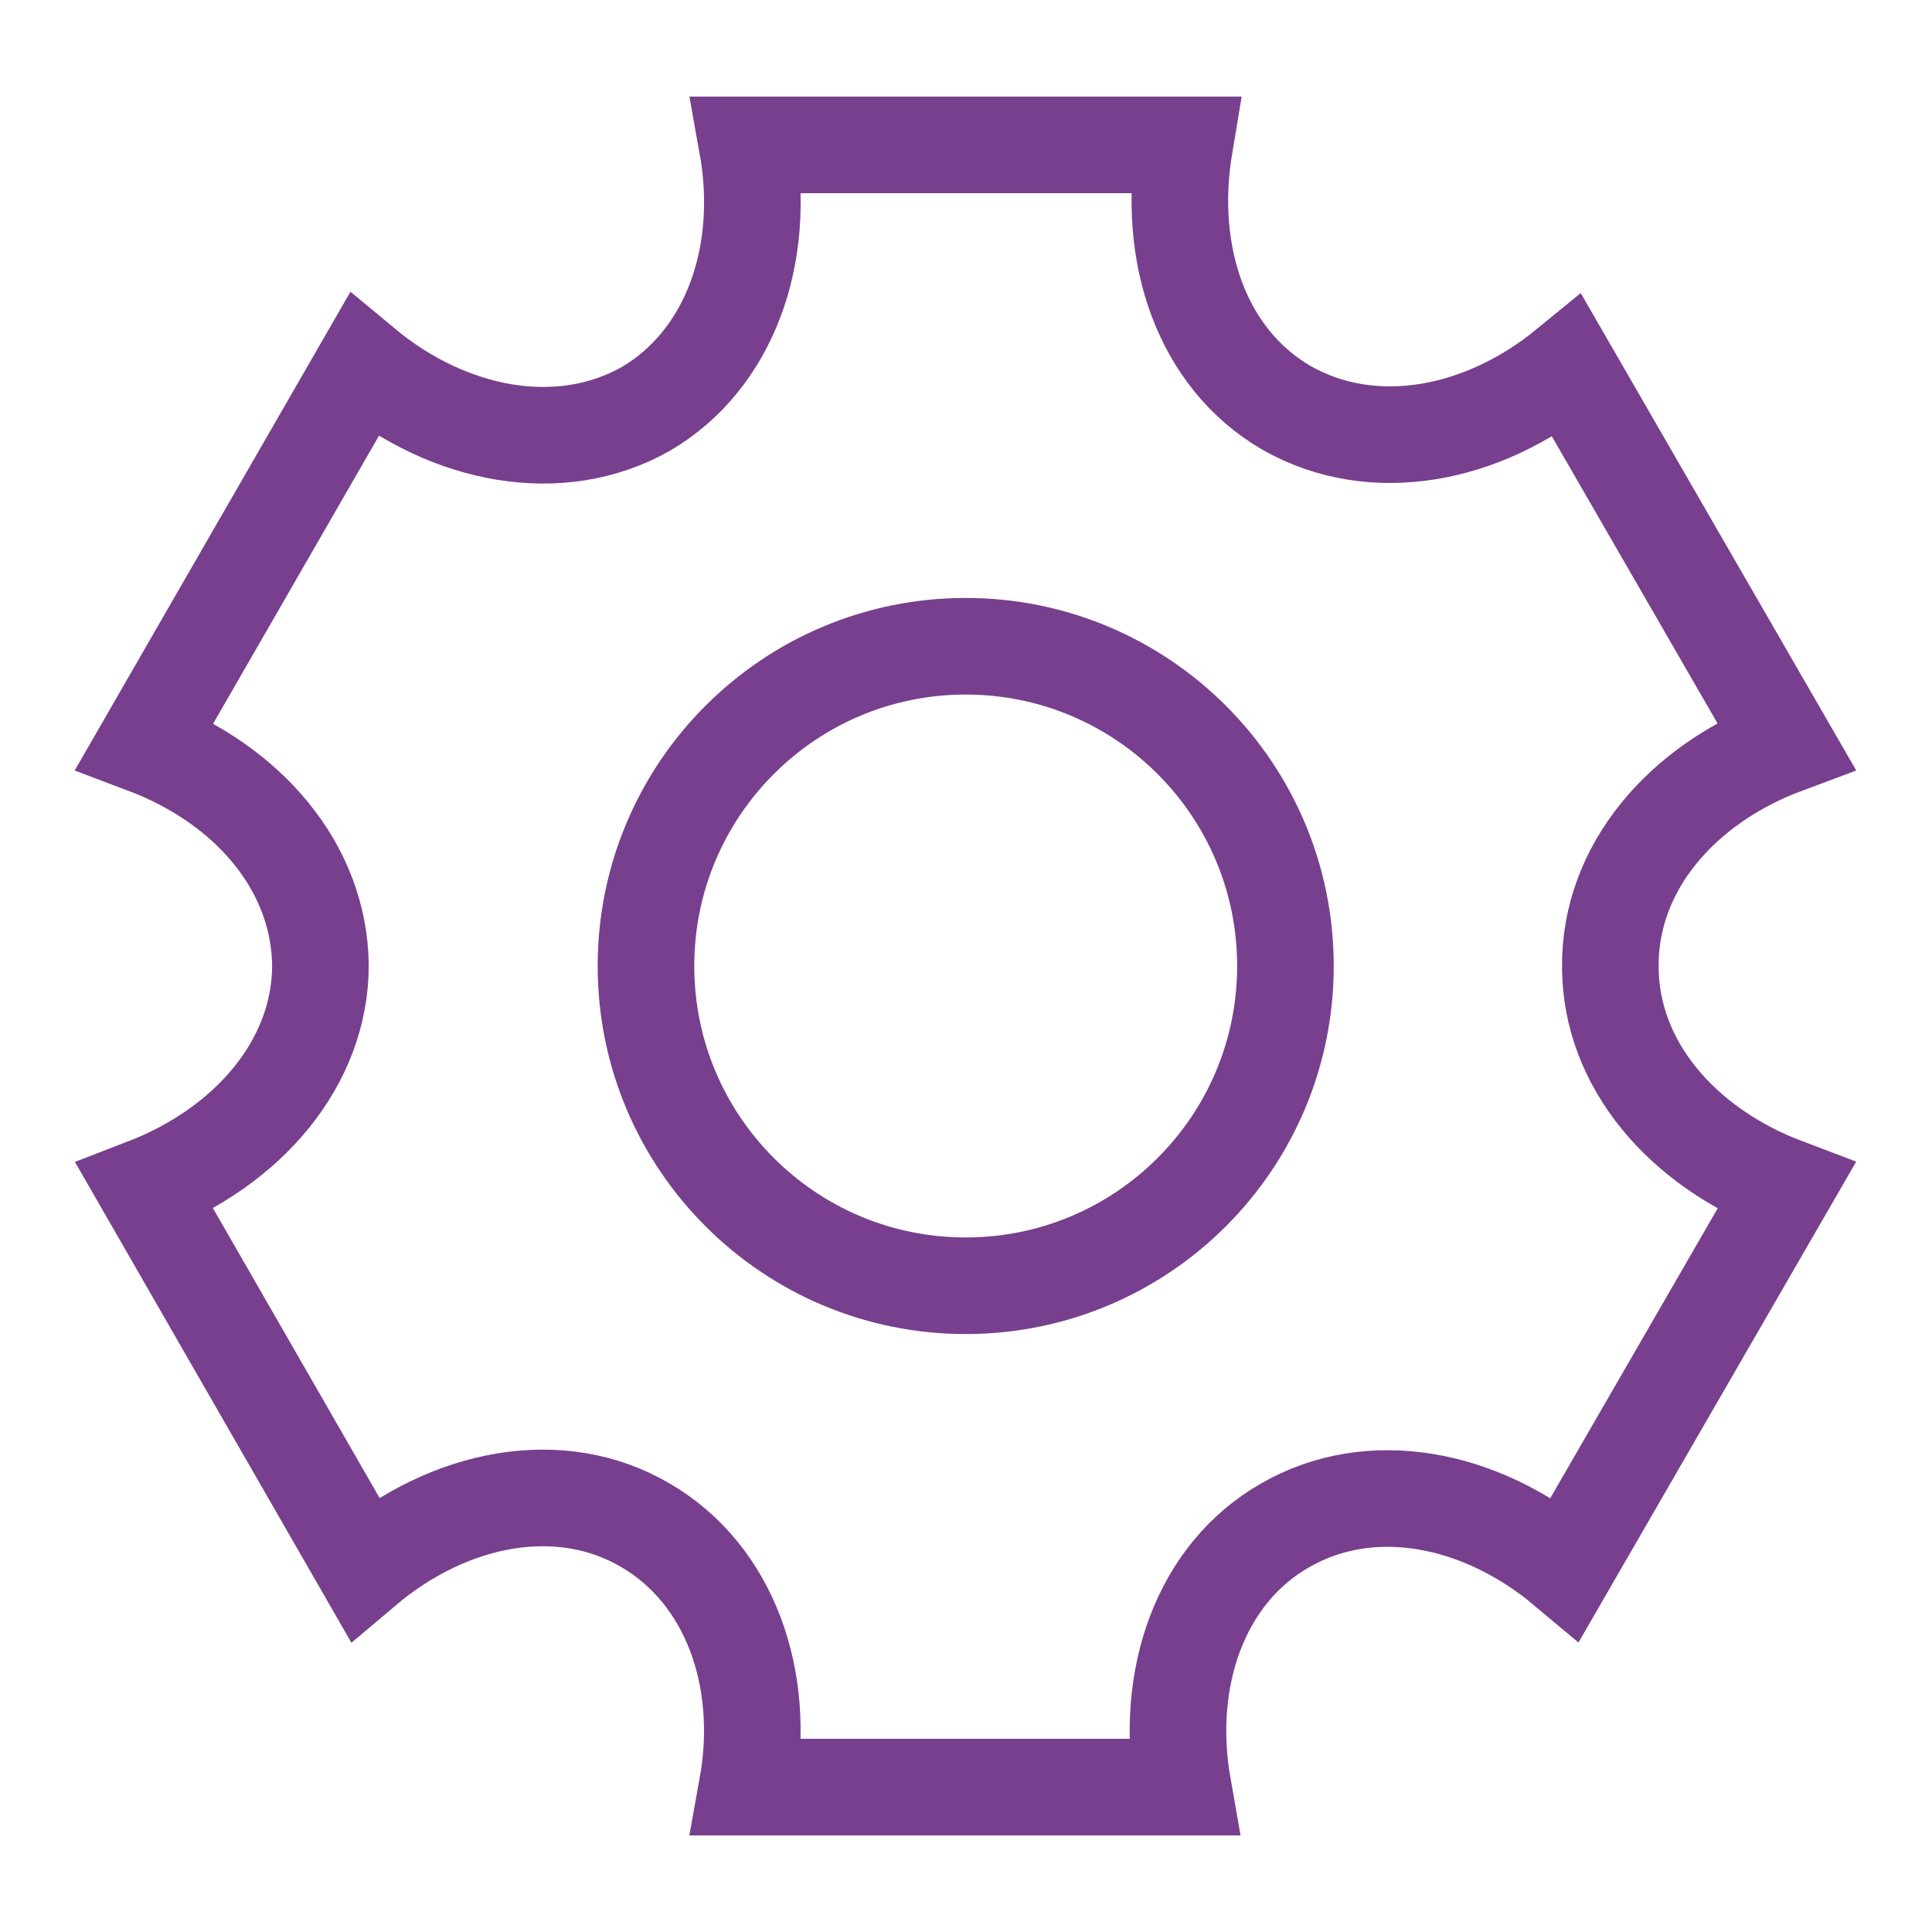 <svg width="50" height="50" viewBox="0 0 50 50" fill="none" xmlns="http://www.w3.org/2000/svg">
<g id="SVG">
<path id="Vector" d="M24.992 33.275C29.563 33.275 33.267 29.57 33.267 25C33.267 20.43 29.563 16.725 24.992 16.725C20.422 16.725 16.718 20.43 16.718 25C16.718 29.57 20.422 33.275 24.992 33.275Z" stroke="#783F8E" stroke-width="2.5"/>
<path id="Vector_2" d="M46.22 30.712L40.513 40.593C38.305 38.74 35.462 38.203 33.258 39.477C31.07 40.722 30.117 43.432 30.615 46.25H19.337C19.845 43.435 18.883 40.748 16.71 39.477C14.502 38.175 11.637 38.73 9.432 40.593L3.75 30.712C6.433 29.677 8.293 27.497 8.293 24.977C8.262 22.45 6.433 20.302 3.75 19.29L9.412 9.46C11.613 11.29 14.485 11.845 16.718 10.58C18.887 9.305 19.848 6.593 19.337 3.75H30.657C30.18 6.593 31.102 9.275 33.285 10.55C35.515 11.825 38.358 11.29 40.562 9.485L46.218 19.285C43.51 20.293 41.653 22.47 41.675 25.023C41.68 27.545 43.538 29.7 46.22 30.712Z" stroke="#783F8E" stroke-width="2.5"/>
</g>
</svg>
